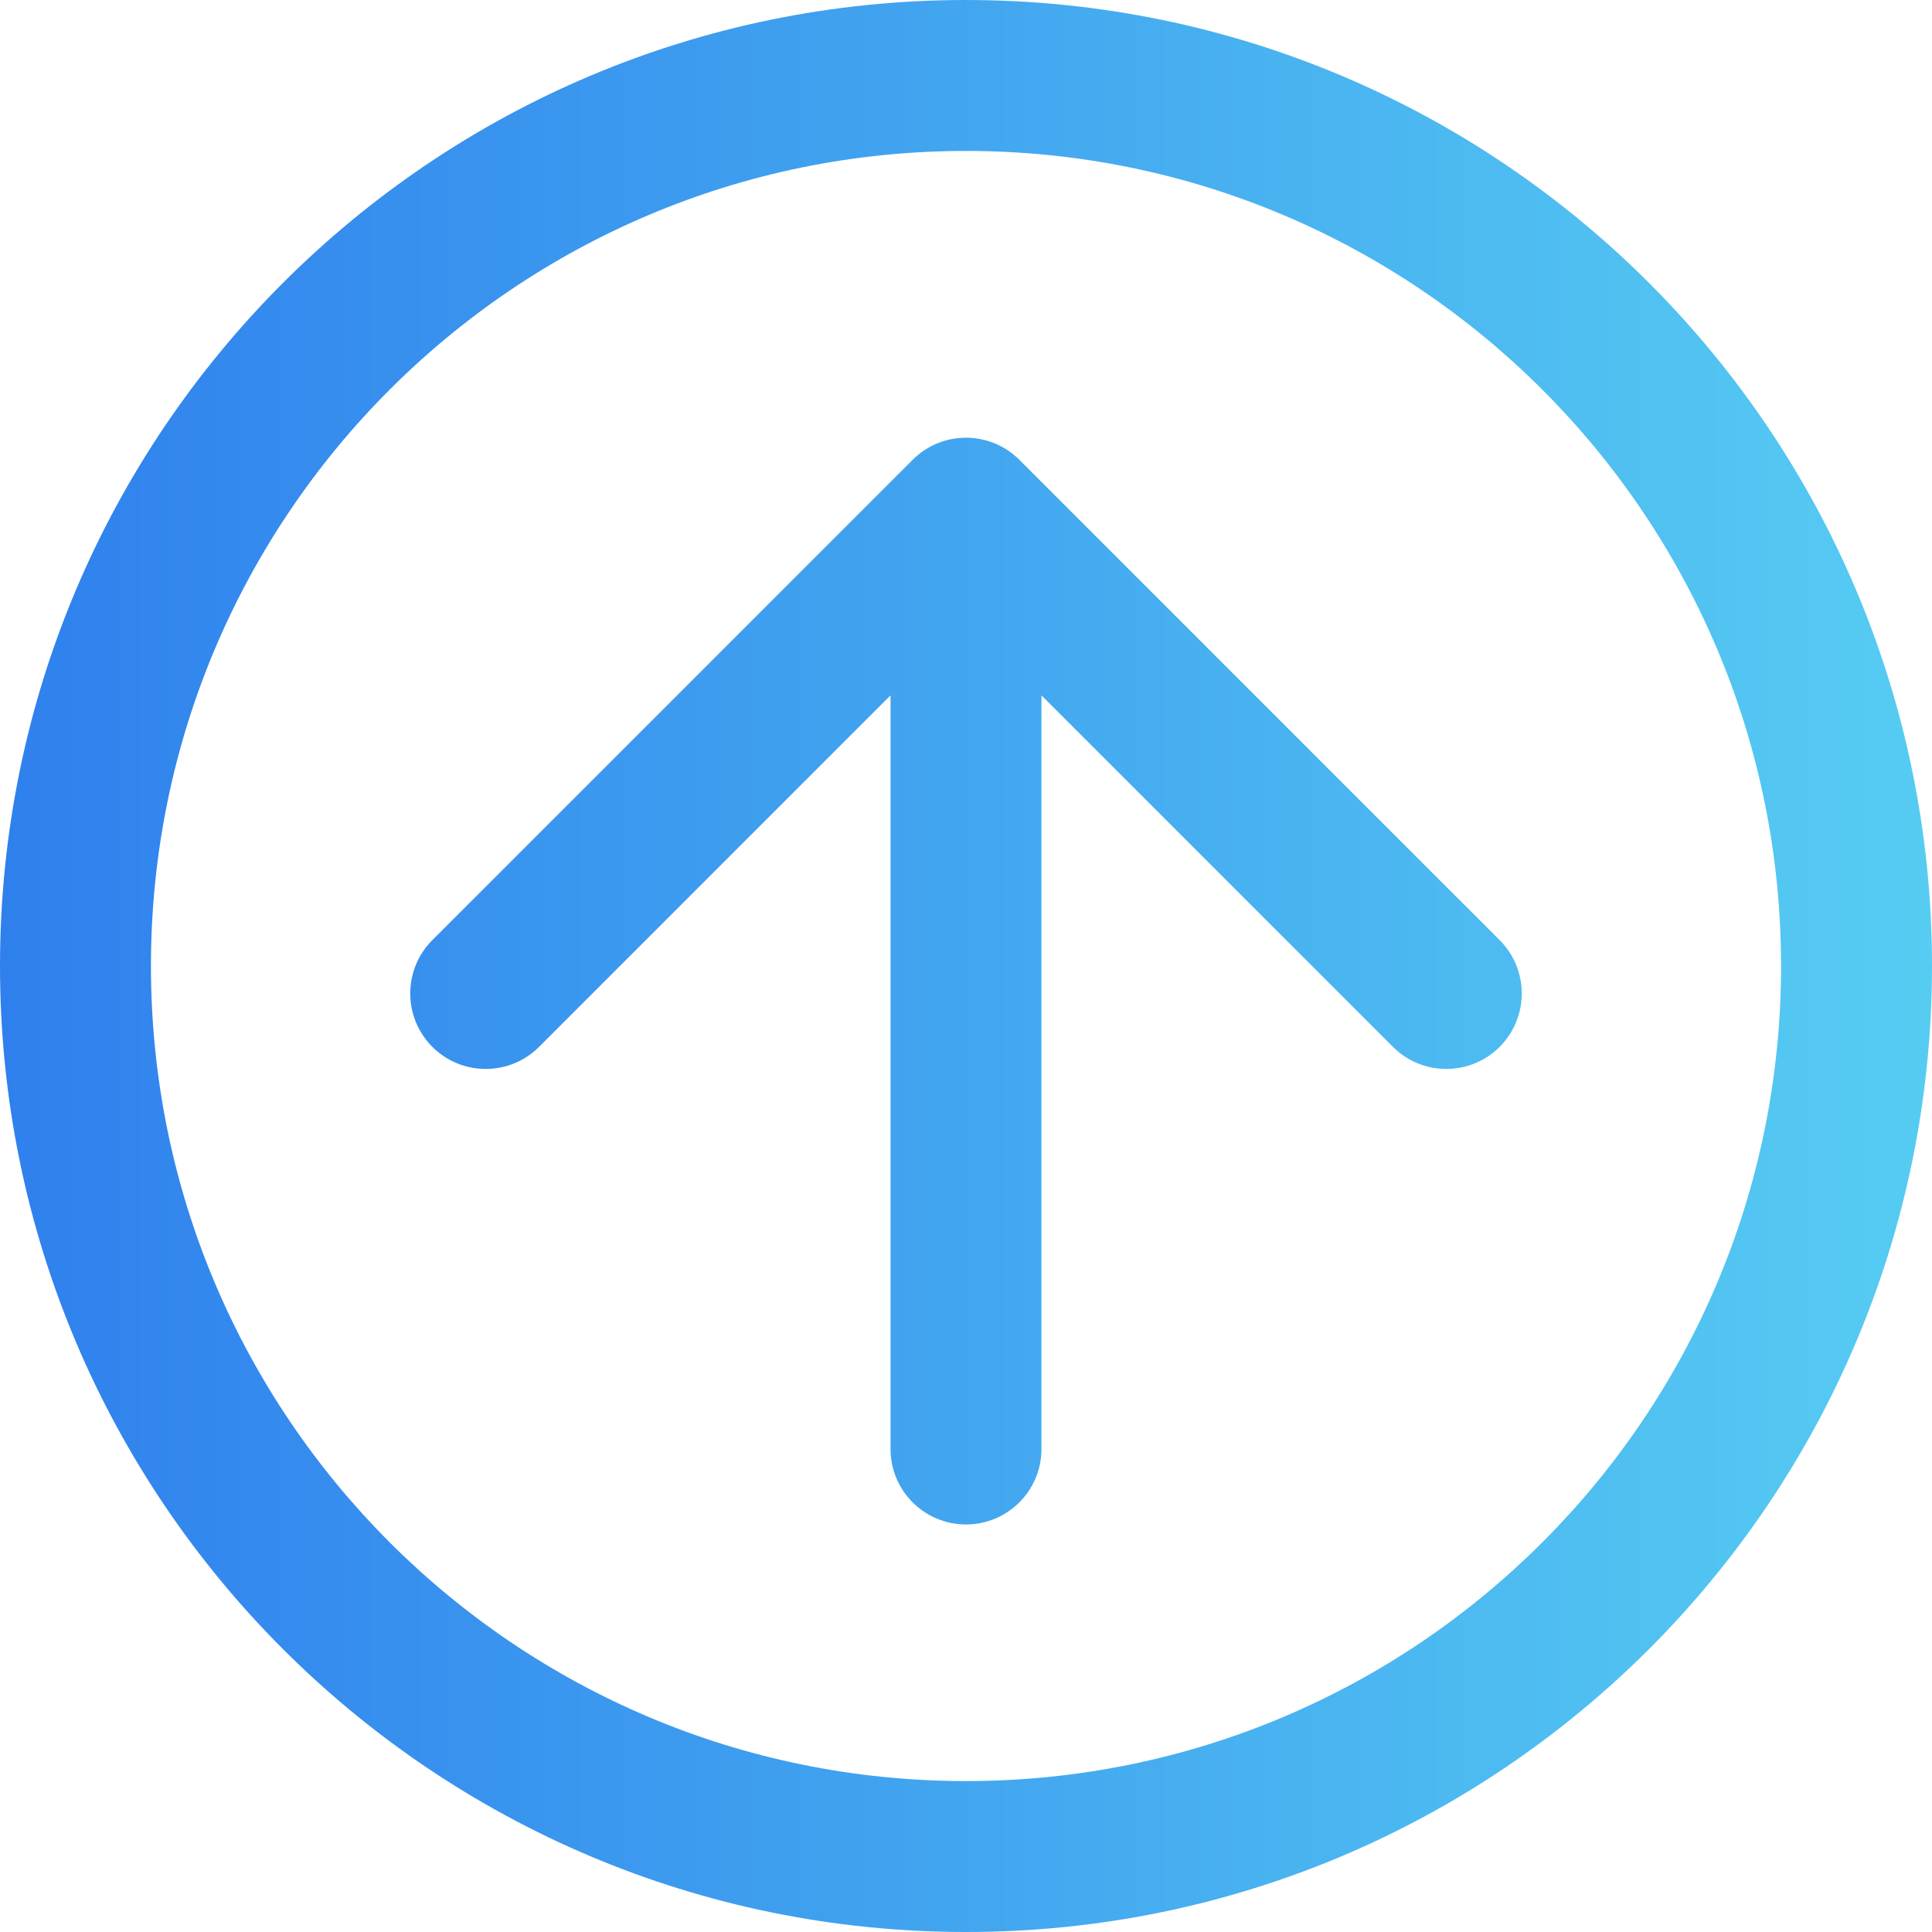 <svg width="64" height="64" viewBox="0 0 64 64" fill="none" xmlns="http://www.w3.org/2000/svg">
<path fill-rule="evenodd" clip-rule="evenodd" d="M32 50.5C30.619 50.5 29.5 49.381 29.5 48V23.035L17.858 34.678C16.882 35.654 15.299 35.654 14.322 34.678C13.346 33.701 13.346 32.118 14.322 31.142L30.232 15.232C31.209 14.256 32.791 14.256 33.768 15.232L49.678 31.142C50.654 32.118 50.654 33.701 49.678 34.678C48.701 35.654 47.118 35.654 46.142 34.678L34.5 23.035V48C34.5 49.381 33.381 50.5 32 50.5ZM32 59C46.912 59 59 46.912 59 32C59 17.088 46.912 5 32 5C17.088 5 5 17.088 5 32C5 46.912 17.088 59 32 59ZM32 64C49.673 64 64 49.673 64 32C64 14.327 49.673 0 32 0C14.327 0 0 14.327 0 32C0 49.673 14.327 64 32 64Z" fill="url(#paint0_linear)"/>
<defs>
<linearGradient id="paint0_linear" x1="0" y1="64" x2="64" y2="64" gradientUnits="userSpaceOnUse">
<stop stop-color="#2F80ED"/>
<stop offset="1" stop-color="#56CCF2"/>
</linearGradient>
</defs>
</svg>
